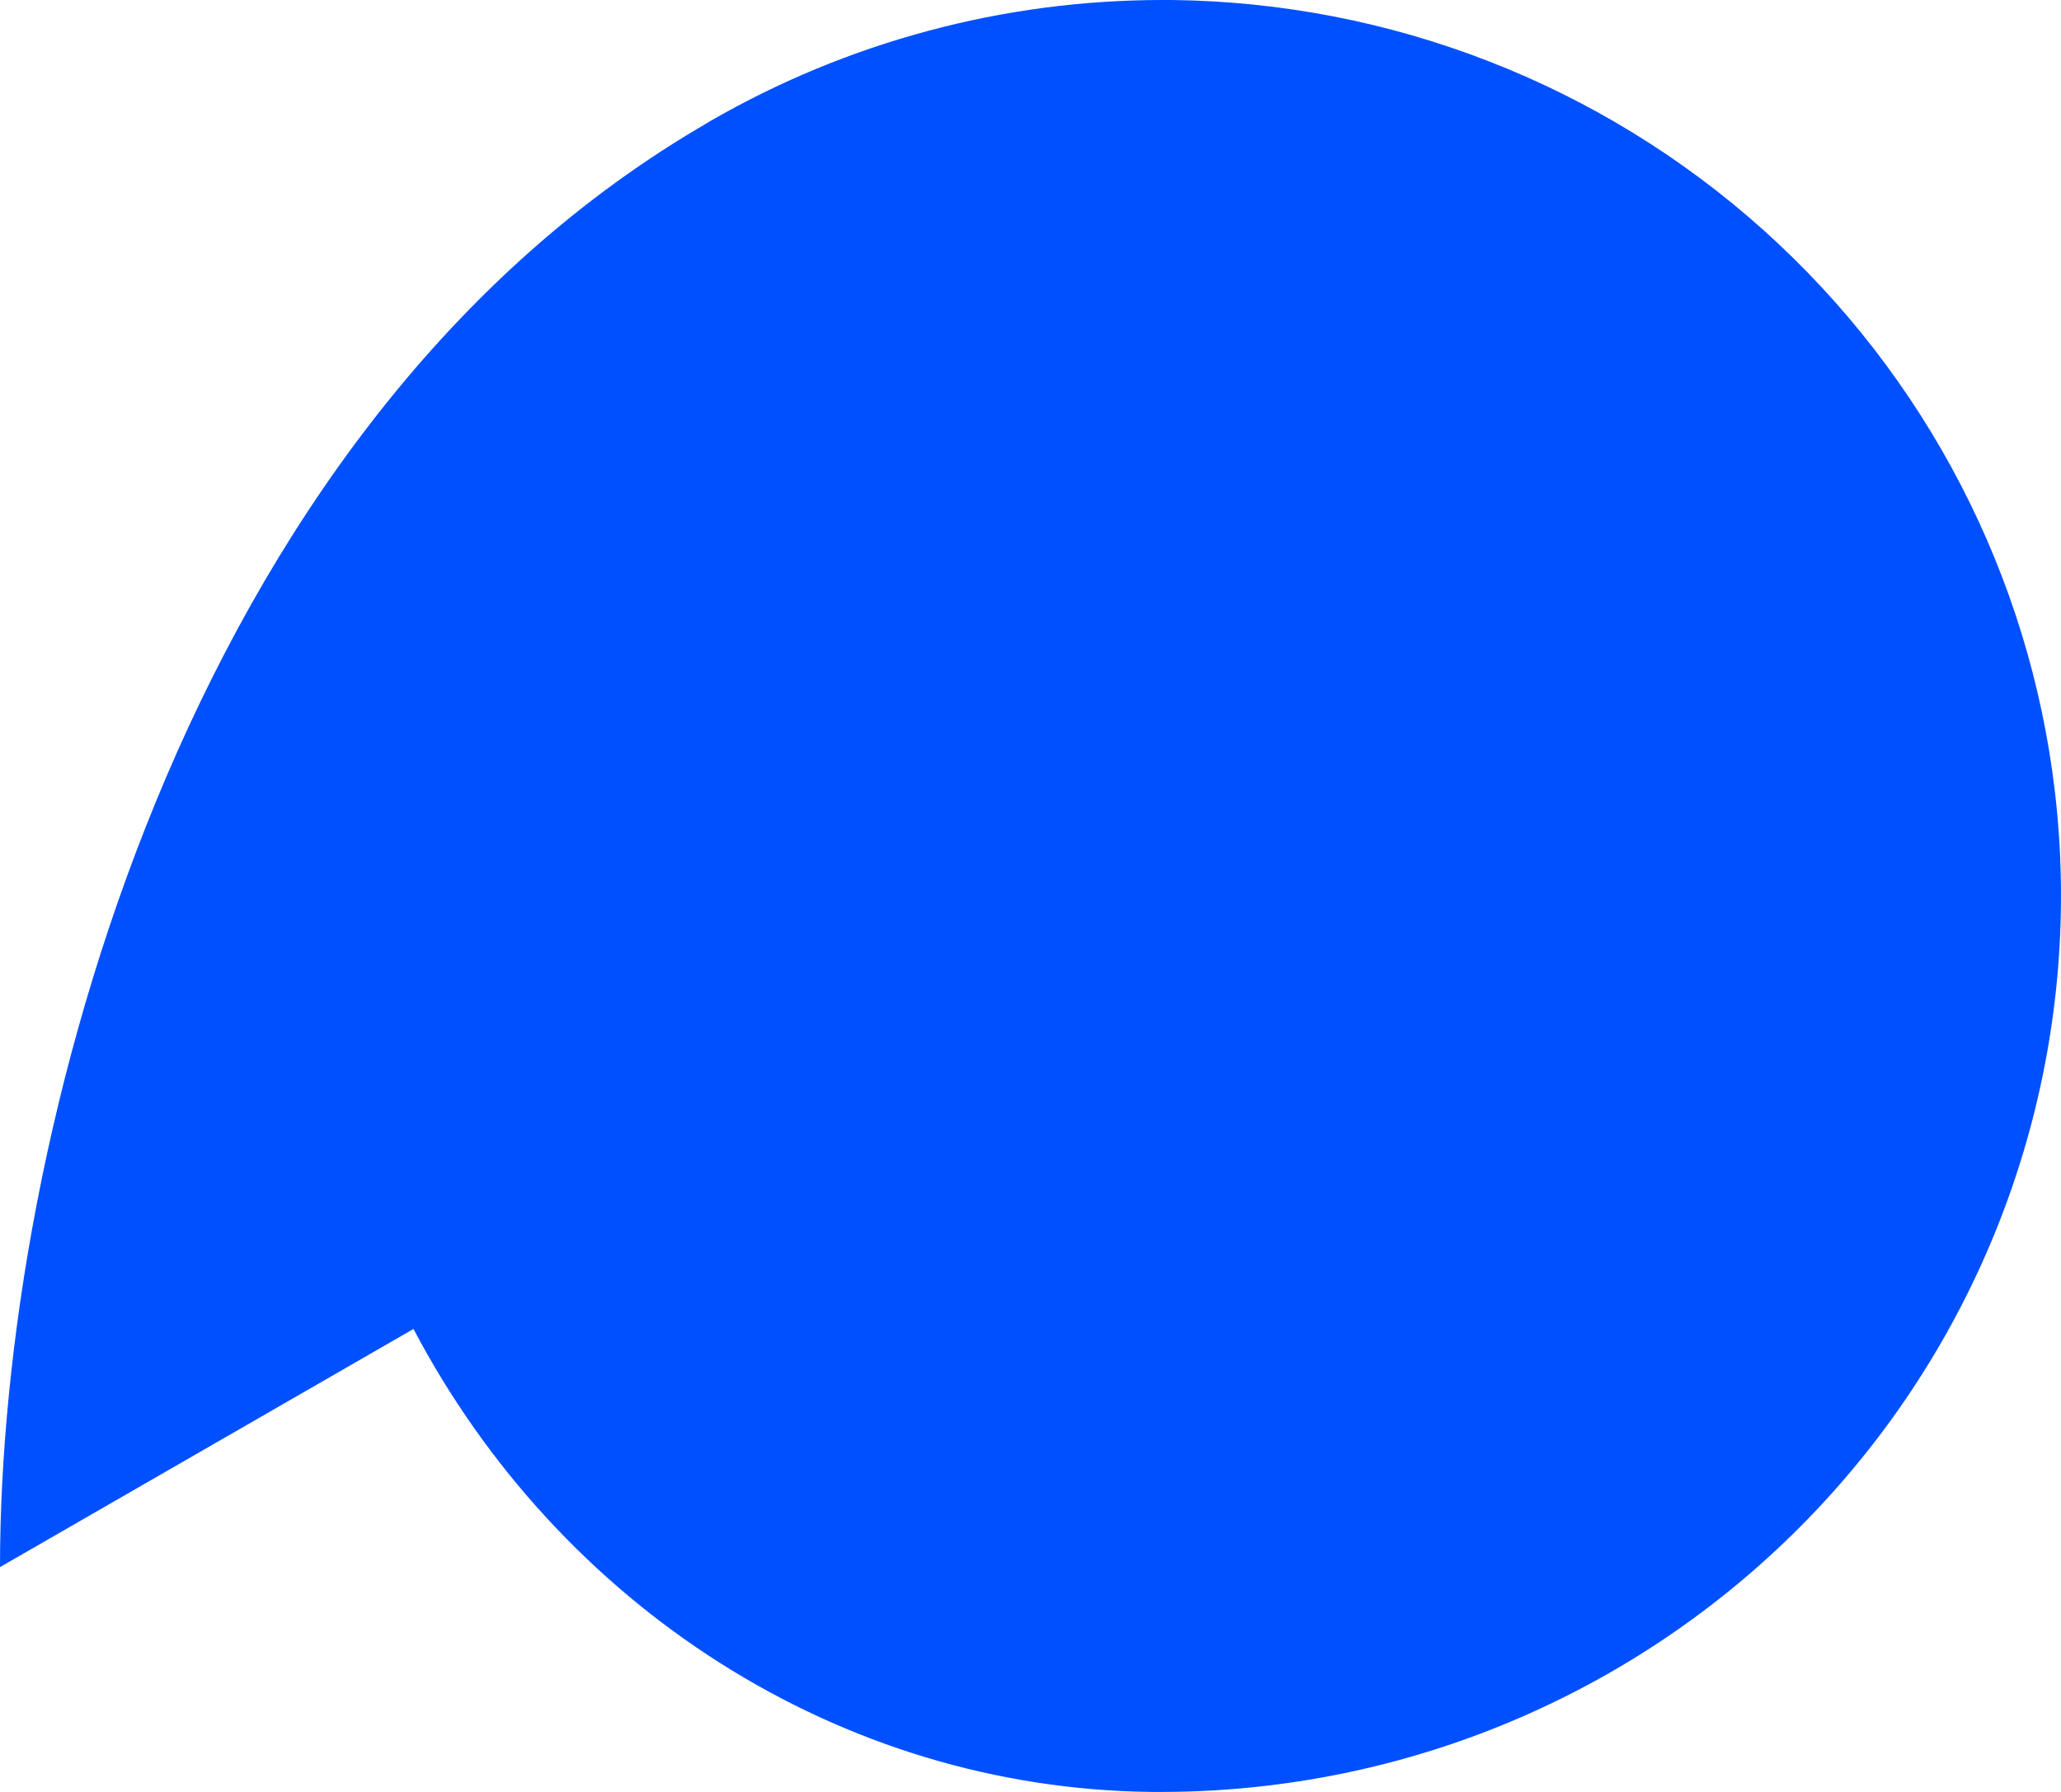 <svg width="69" height="60" viewBox="0 0 69 60" fill="none" xmlns="http://www.w3.org/2000/svg">
<path d="M68.798 26.523C67.949 19.274 64.478 12.583 59.036 7.701C53.593 2.819 46.552 0.081 39.23 0H38.898C33.587 0.004 28.372 1.403 23.776 4.056L23.549 4.194L23.35 4.31C6.141 14.525 0 38.113 0 52.472L13.843 44.498C18.726 53.775 28.101 59.884 38.549 60H38.881C40.047 60 41.212 59.932 42.37 59.796C46.297 59.341 50.096 58.12 53.55 56.201C57.004 54.283 60.044 51.705 62.499 48.615C64.953 45.526 66.772 41.984 67.853 38.194C68.934 34.403 69.255 30.438 68.798 26.523Z" fill="#0050FF"/>
</svg>
